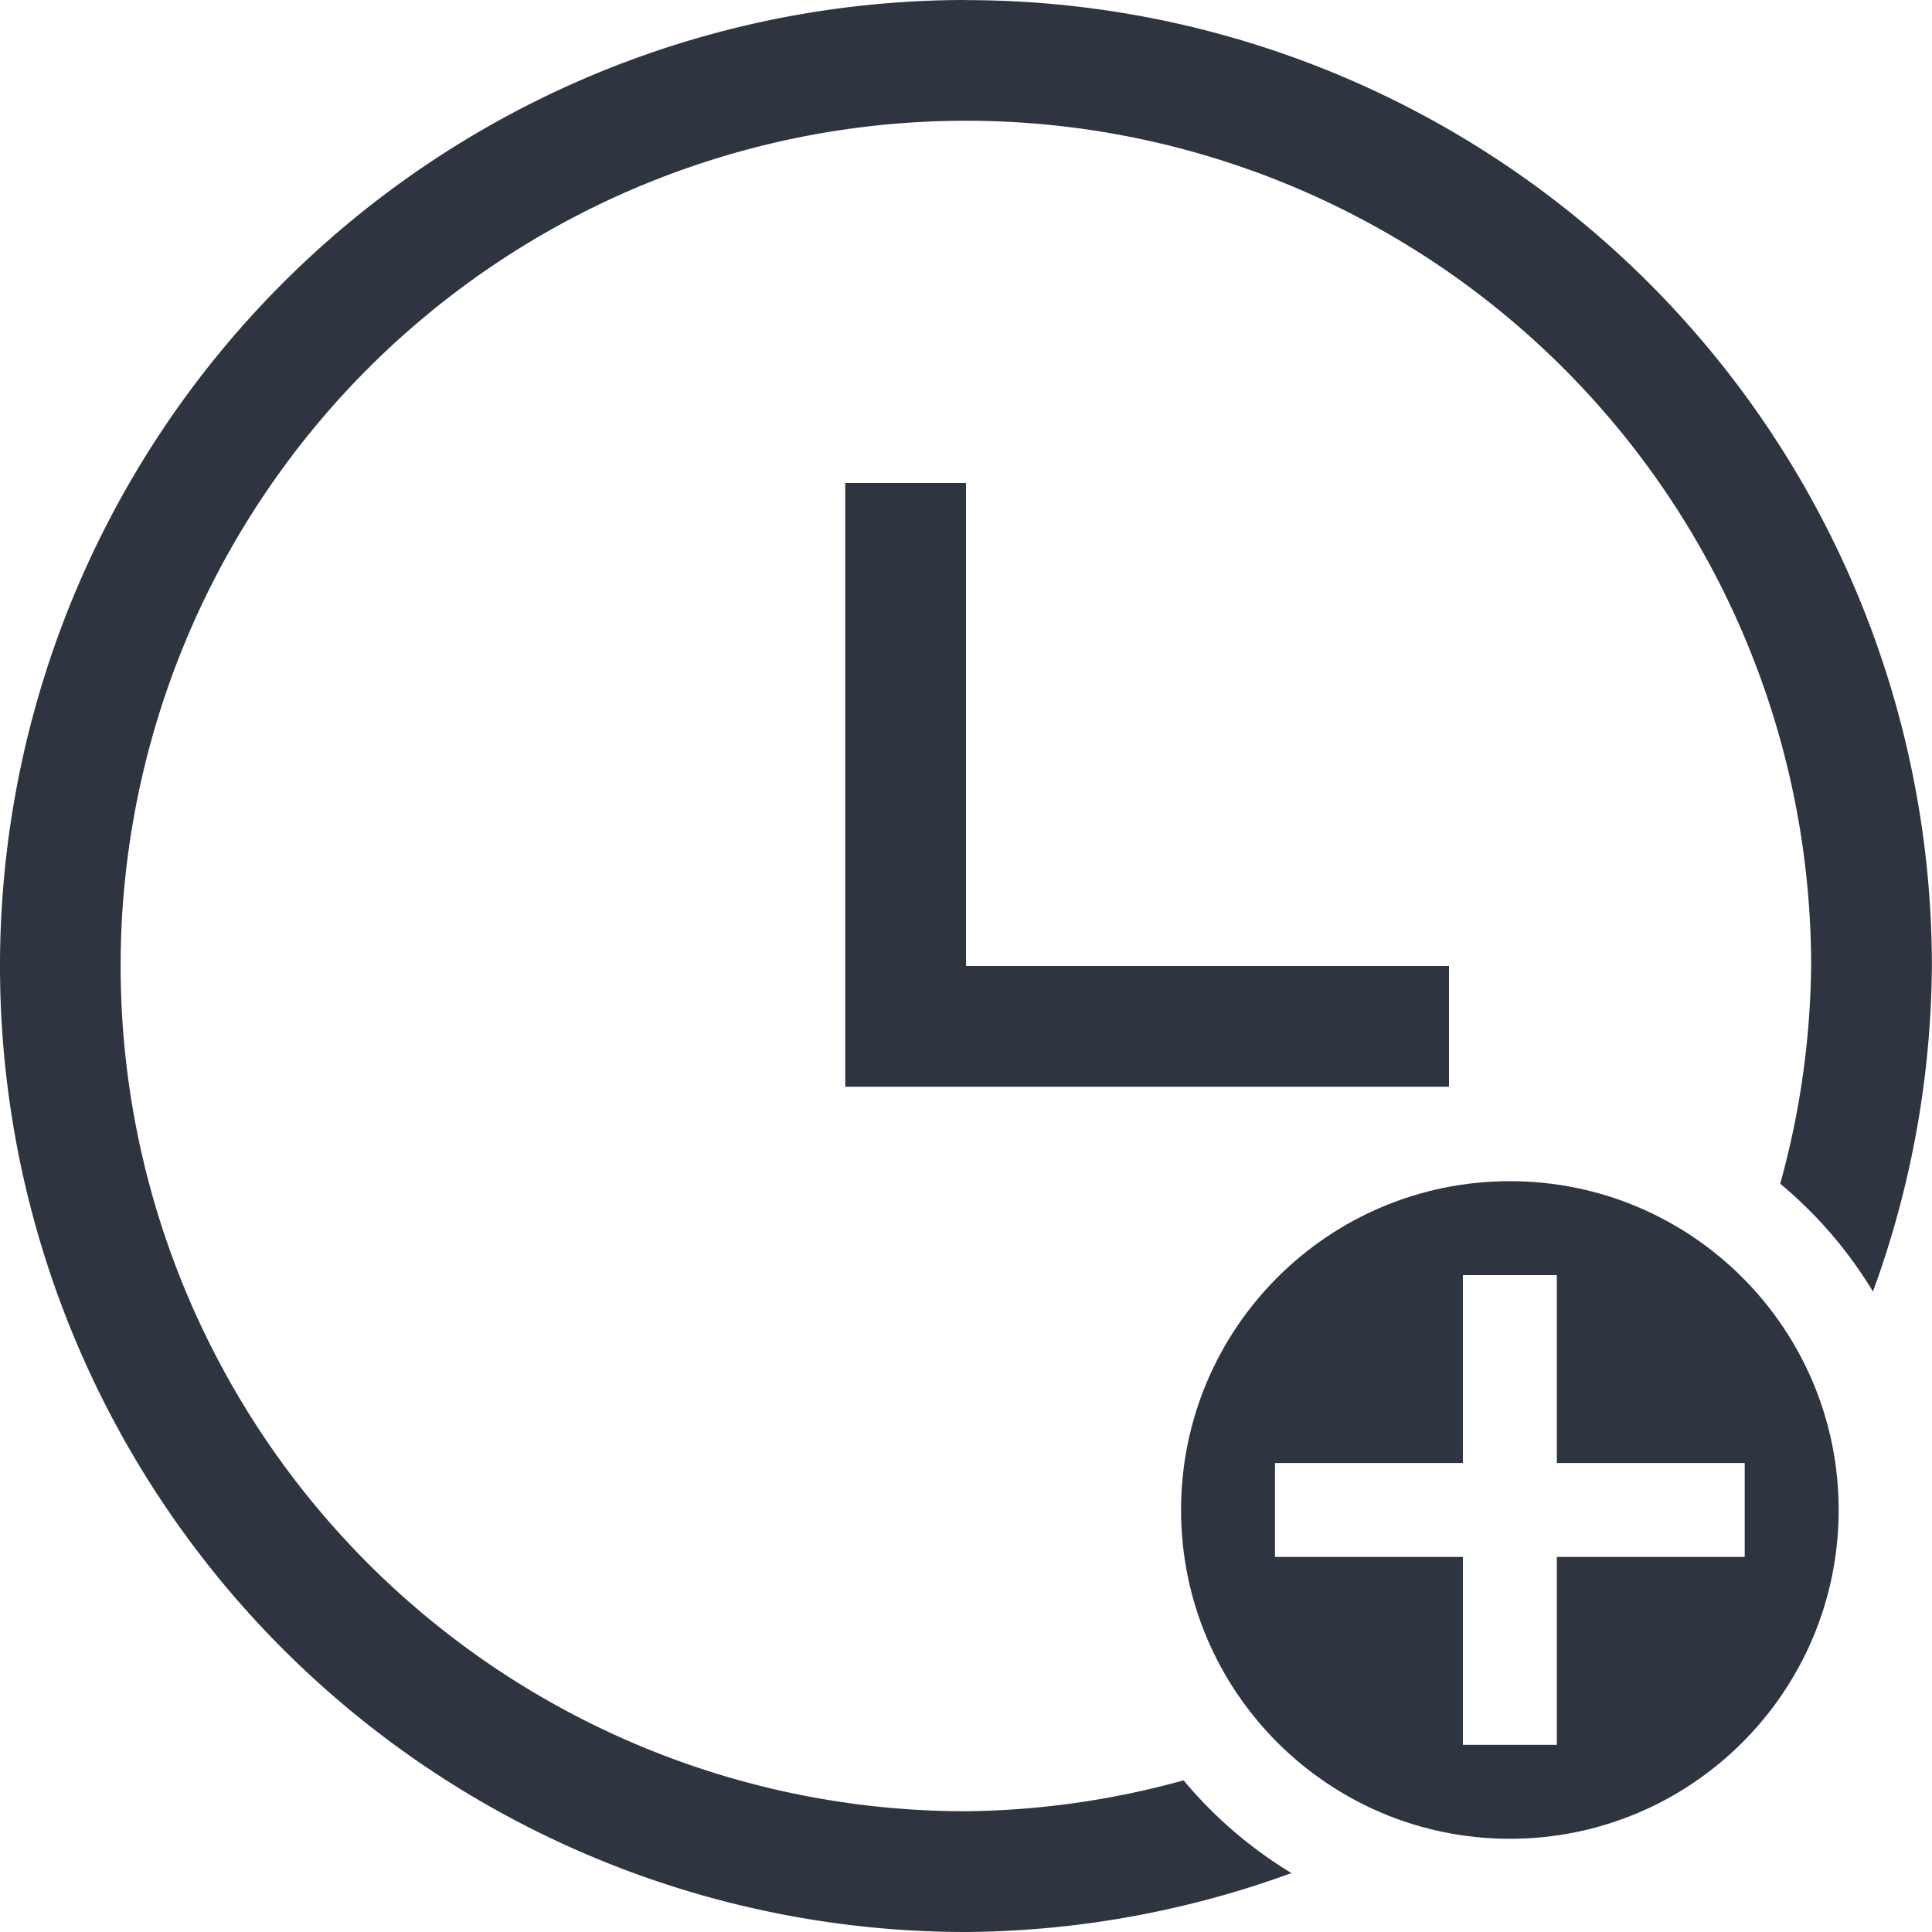 <svg xmlns="http://www.w3.org/2000/svg" version="1.1" viewBox="0 0 16 16">
 <defs>
  <style id="current-color-scheme" type="text/css">
   .ColorScheme-Text { color:#2e3440; } .ColorScheme-Highlight { color:#88c0d0; } .ColorScheme-NeutralText { color:#d08770; } .ColorScheme-PositiveText { color:#a3be8c; } .ColorScheme-NegativeText { color:#bf616a; }
  </style>
 </defs>
 <path class="ColorScheme-Text" d="m7 4v5h5v-1h-4v-4z" fill="currentColor" />
 <path class="ColorScheme-Text" d="m8 0a8 8 0 0 0-8 8 8 8 0 0 0 8 8 8 8 0 0 0 2.695-0.488c-0.338-0.205-0.641-0.465-0.893-0.768a7 7 0 0 1-1.803 0.256 7 7 0 0 1-7-7 7 7 0 0 1 7-7 7 7 0 0 1 7 7 7 7 0 0 1-0.256 1.803c0.303 0.252 0.563 0.554 0.768 0.893a8 8 0 0 0 0.488-2.695 8 8 0 0 0-8-8z" fill="currentColor" />
 <path transform="matrix(.778 0 0 .778 2.779 2.78)" d="m12.5 9c-1.933 0-3.5 1.567-3.5 3.5s1.567 3.5 3.5 3.5 3.5-1.567 3.5-3.5-1.567-3.5-3.5-3.5zm-0.5 1h1v2h2v1h-2v2h-1v-2h-2v-1h2z" color="#2e3440" fill="currentColor" />
</svg>